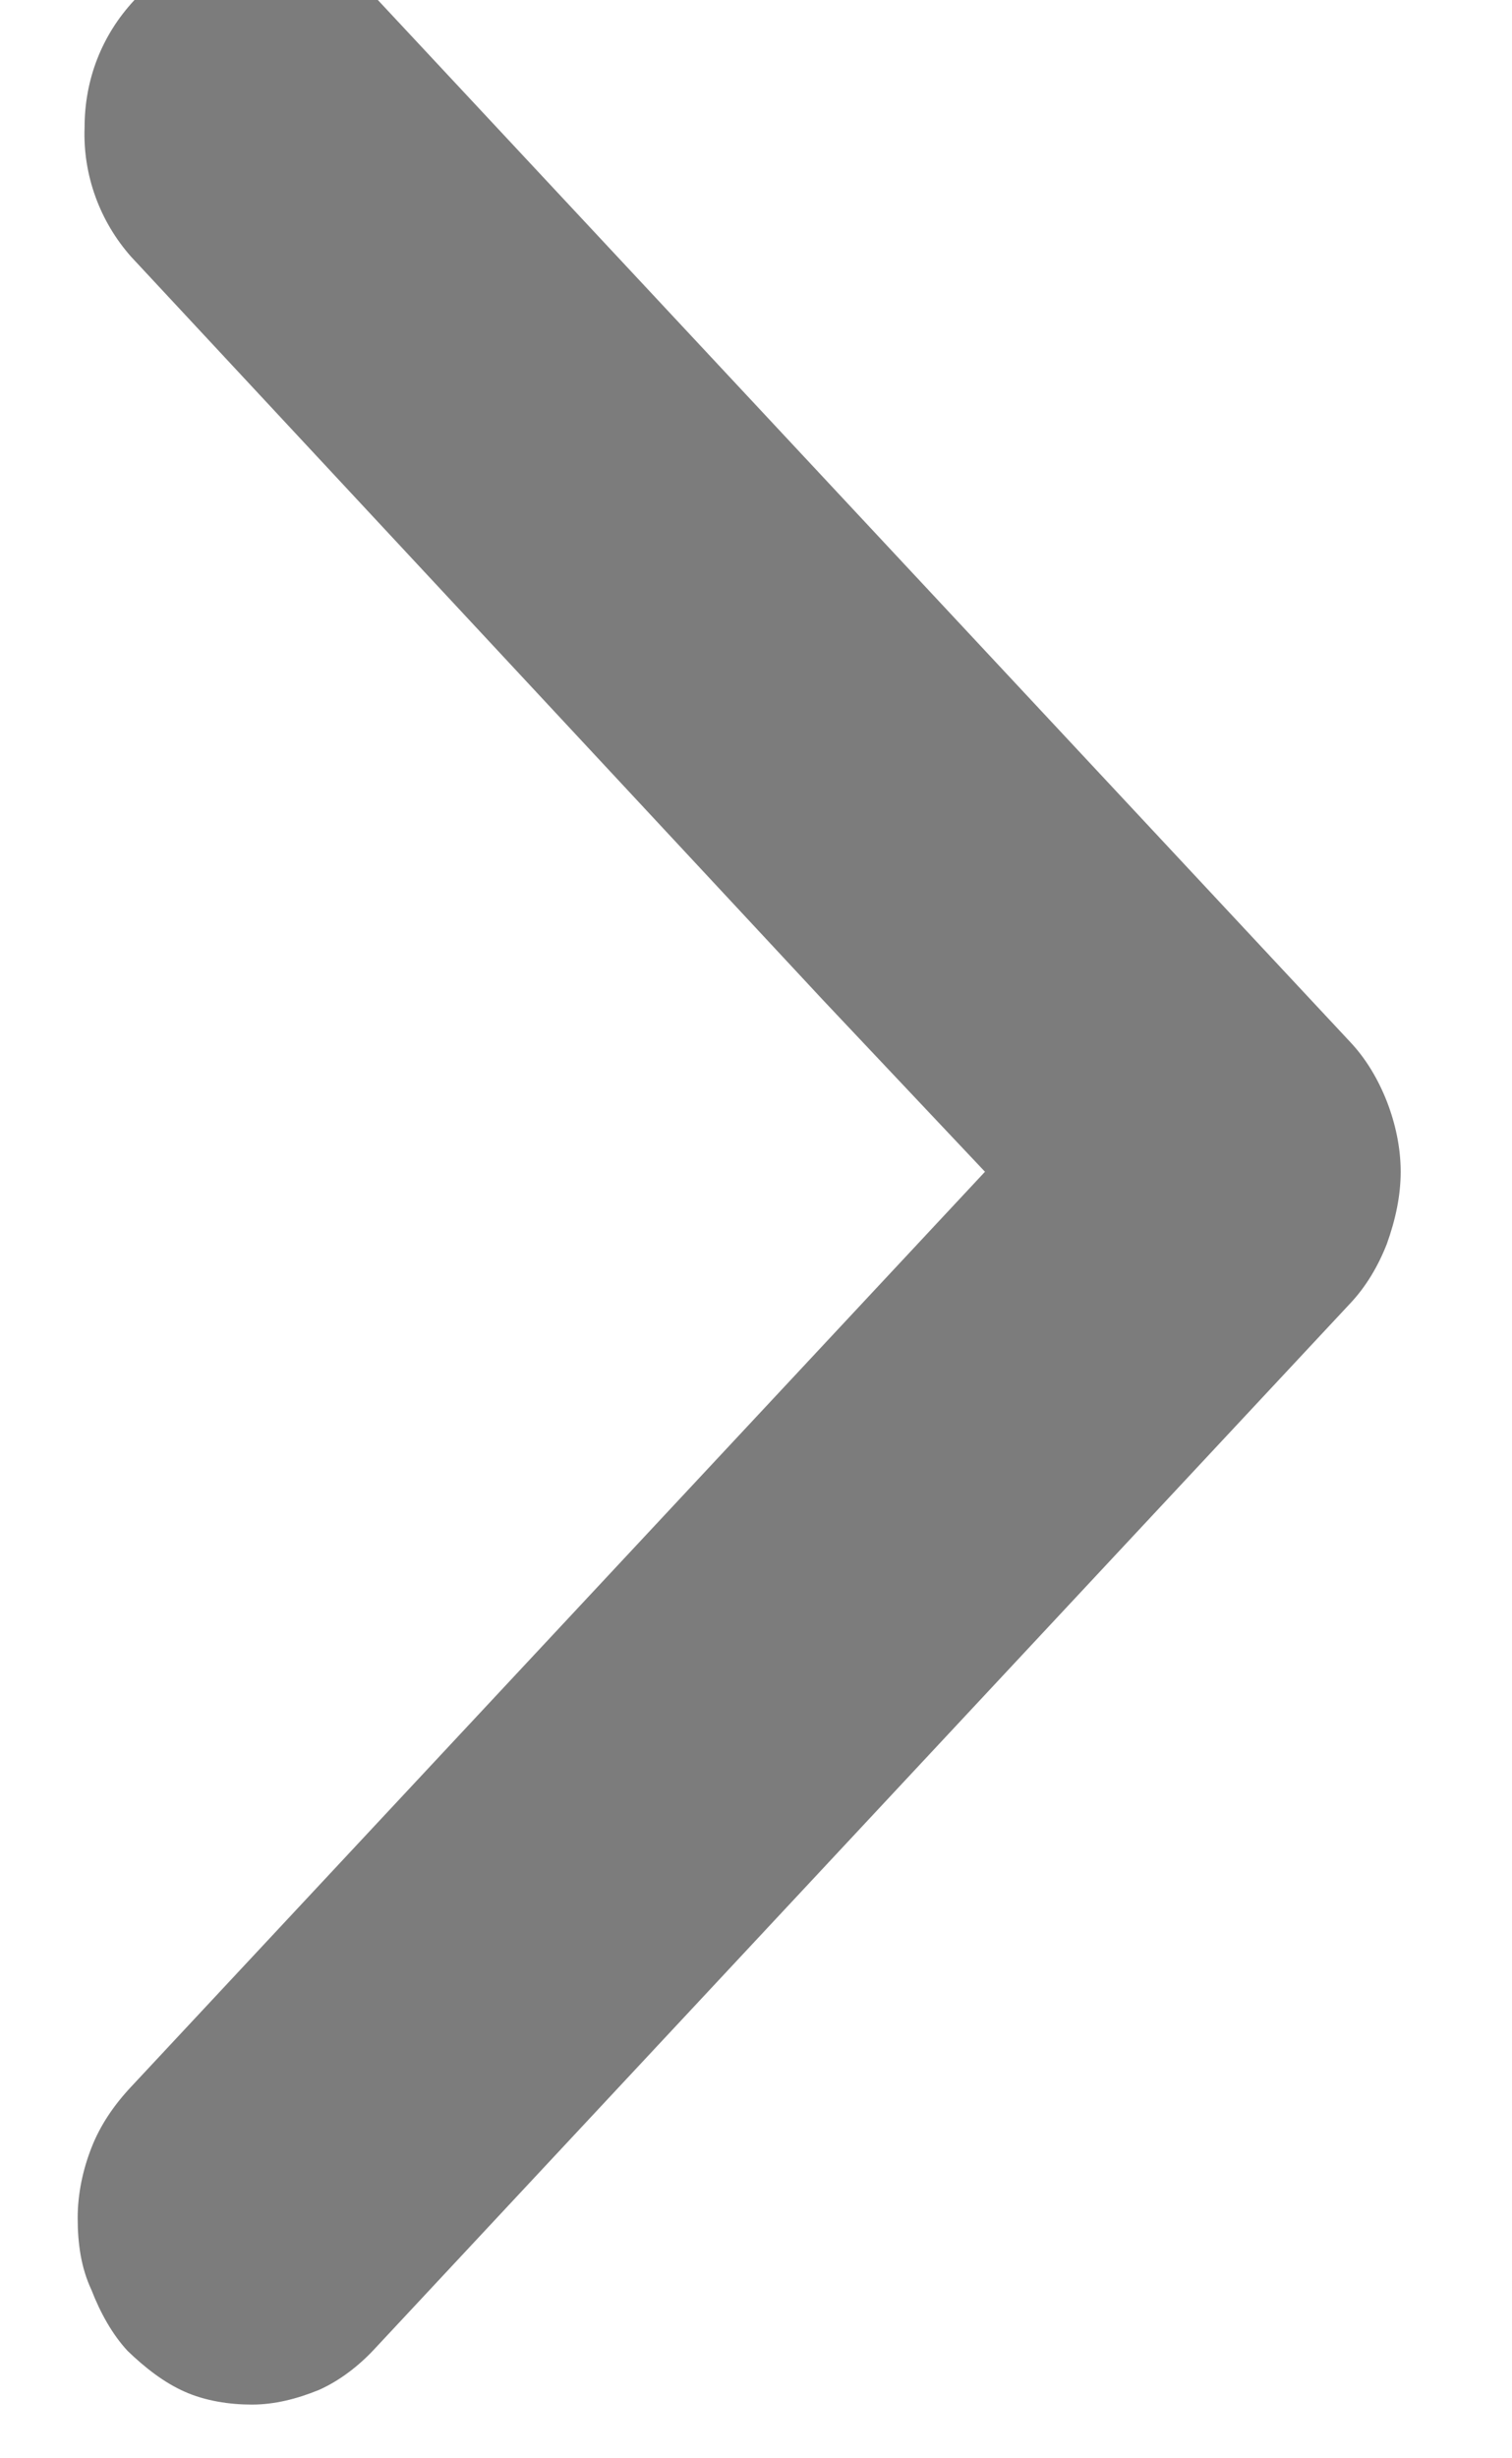 <svg width="16" height="26" viewBox="0 0 16 26" fill="none" xmlns="http://www.w3.org/2000/svg" xmlns:xlink="http://www.w3.org/1999/xlink">
<path d="M14.256,22.148C14.585,22.519 14.768,23.008 14.749,23.516C14.749,24.024 14.567,24.493 14.22,24.865C13.891,25.217 13.435,25.432 12.96,25.432C12.486,25.432 12.03,25.256 11.683,24.904L1.352,13.839C1.187,13.663 1.06,13.448 0.968,13.214C0.877,12.979 0.822,12.725 0.822,12.471C0.822,12.217 0.877,11.963 0.968,11.709C1.06,11.474 1.187,11.259 1.352,11.083L11.683,0.018C11.847,-0.158 12.048,-0.314 12.267,-0.412C12.504,-0.509 12.741,-0.568 12.979,-0.568C13.216,-0.568 13.472,-0.529 13.691,-0.431C13.91,-0.334 14.11,-0.177 14.293,-0.001C14.457,0.175 14.585,0.409 14.676,0.644C14.786,0.879 14.822,1.133 14.822,1.406C14.822,1.66 14.768,1.915 14.676,2.149C14.585,2.384 14.439,2.599 14.256,2.794L5.221,12.471L6.937,14.289L14.256,22.148Z" transform="rotate(-180 7.822 12.432)" fill="#7C7C7C"/>
</svg>
